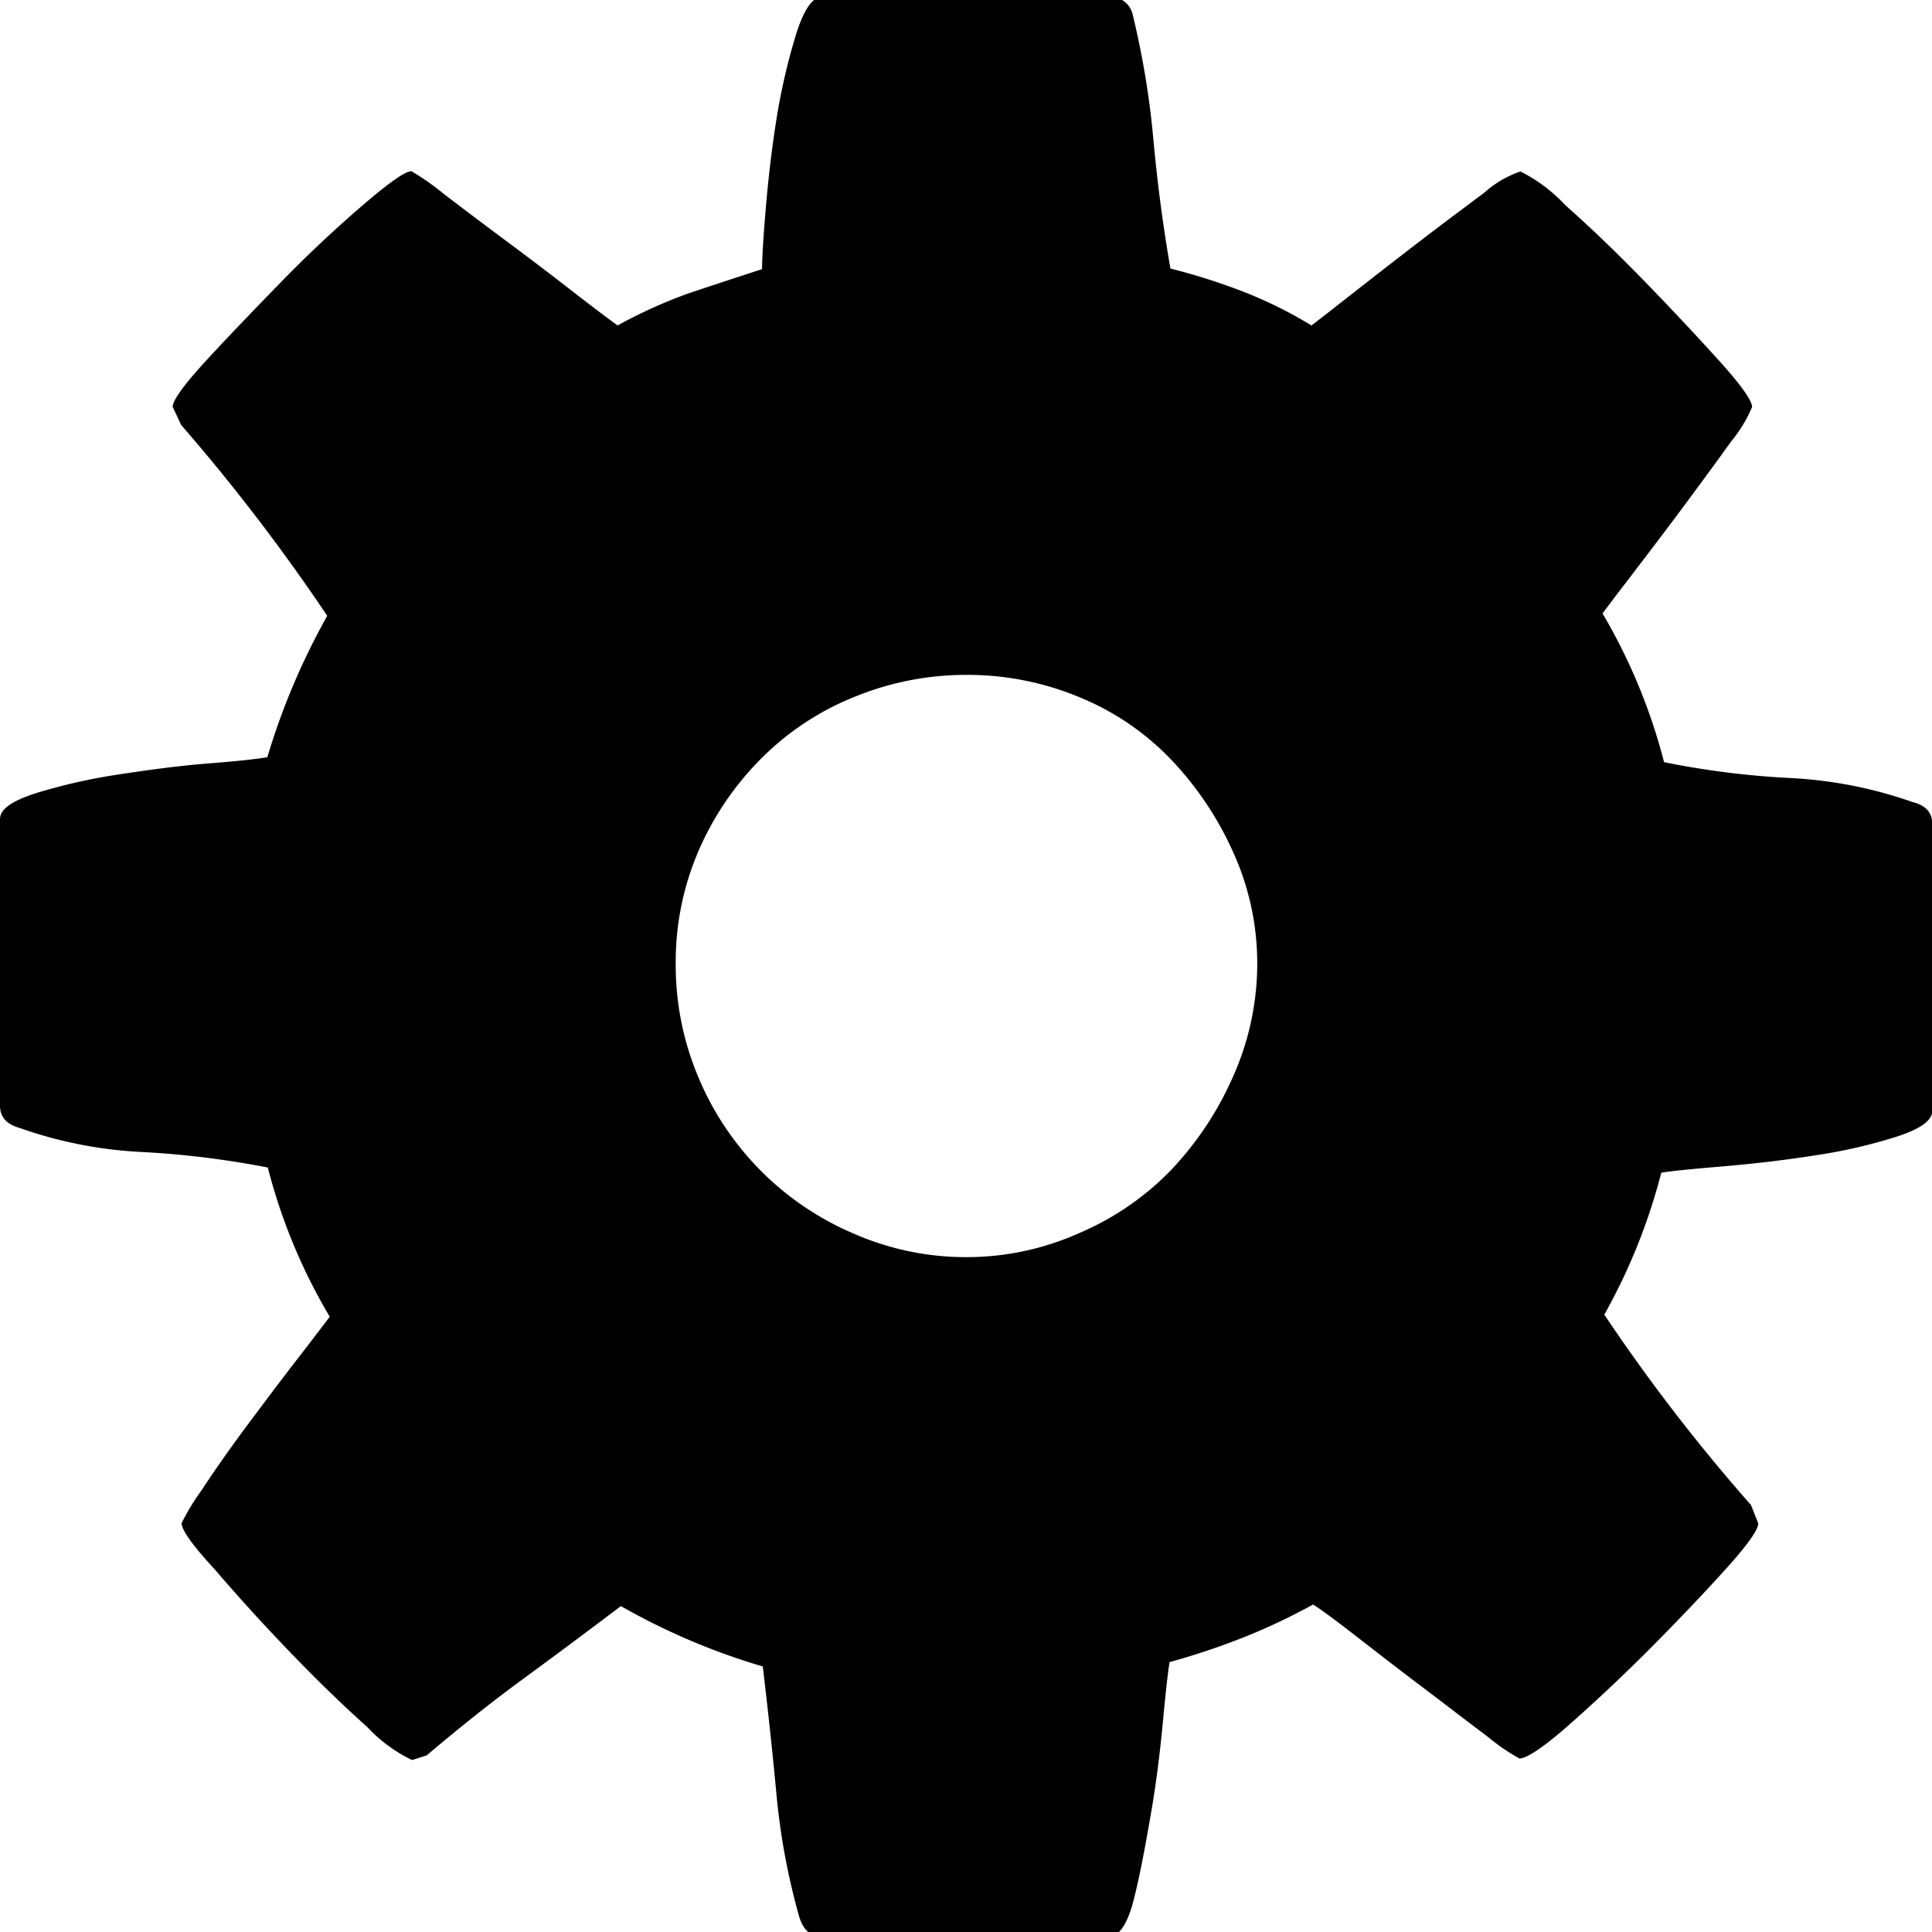 <svg xmlns="http://www.w3.org/2000/svg" viewBox="0 0 16 16"><title>settings</title><g id="Layer_1" data-name="Layer 1"><path d="M13.269,5.076a4.748,4.748,0,0,1,.512,1.236,7.033,7.033,0,0,0,1.04.131,3.587,3.587,0,0,1,1.02.2c.108.027.161.086.161.181V9.2c0,.08-.1.151-.3.215a4.336,4.336,0,0,1-.689.156c-.261.041-.515.069-.763.09s-.412.037-.492.051a4.871,4.871,0,0,1-.472,1.175,15.012,15.012,0,0,0,1.215,1.577l.06.152q0,.081-.276.386t-.628.659c-.234.234-.458.443-.668.628s-.347.274-.406.274a1.684,1.684,0,0,1-.267-.184c-.165-.123-.345-.263-.543-.412s-.385-.295-.563-.433-.29-.219-.336-.246a5.045,5.045,0,0,1-.588.277,6.023,6.023,0,0,1-.6.2c-.014.082-.032.246-.056.5s-.055.506-.1.764-.087.49-.14.7-.124.311-.212.311H6.809c-.094,0-.158-.057-.191-.169a5.634,5.634,0,0,1-.19-1.036c-.034-.36-.071-.7-.111-1.034a5.526,5.526,0,0,1-1.175-.5c-.276.209-.546.41-.815.607s-.532.408-.793.629l-.121.039a1.248,1.248,0,0,1-.372-.274q-.31-.277-.647-.628T1.781,13q-.277-.3-.277-.386a1.871,1.871,0,0,1,.161-.266c.108-.164.233-.344.377-.537s.285-.381.422-.558.226-.295.267-.348a4.687,4.687,0,0,1-.513-1.236,7.513,7.513,0,0,0-1.05-.129,3.546,3.546,0,0,1-1.009-.2C.051,9.309,0,9.249,0,9.155V6.784C0,6.7.1,6.632.3,6.568a4.683,4.683,0,0,1,.688-.155c.255-.039.5-.072.744-.091s.4-.037.482-.051A5.769,5.769,0,0,1,2.71,5.1,16.094,16.094,0,0,0,1.5,3.519l-.07-.15c0-.053.094-.184.281-.387s.4-.424.628-.658.454-.443.668-.627.349-.279.4-.279a2.011,2.011,0,0,1,.267.187q.246.188.547.412t.567.432q.267.205.327.246a4.085,4.085,0,0,1,.588-.266q.3-.1.608-.2c0-.08.009-.244.03-.494s.05-.5.09-.753A5.217,5.217,0,0,1,6.593.283c.063-.2.136-.31.216-.31H9.19a.19.19,0,0,1,.191.15,7.051,7.051,0,0,1,.171,1.035q.05.543.141,1.066a5.266,5.266,0,0,1,.6.19,3.65,3.65,0,0,1,.568.281c.053-.039.167-.129.342-.266s.36-.281.558-.433.375-.283.531-.4a.861.861,0,0,1,.3-.176,1.318,1.318,0,0,1,.371.279q.312.276.653.627c.228.234.434.455.618.658s.276.334.276.387a1.153,1.153,0,0,1-.175.287c-.118.164-.248.342-.393.537s-.285.379-.422.558-.219.286-.246.325ZM8.005,10.411a2.283,2.283,0,0,0,.935-.2A2.331,2.331,0,0,0,9.7,9.688a2.7,2.7,0,0,0,.512-.773,2.294,2.294,0,0,0,.2-.934,2.228,2.228,0,0,0-.2-.925A2.722,2.722,0,0,0,9.7,6.292a2.207,2.207,0,0,0-.758-.517,2.411,2.411,0,0,0-.935-.186,2.44,2.44,0,0,0-.94.186,2.288,2.288,0,0,0-.773.517,2.456,2.456,0,0,0-.513.764,2.319,2.319,0,0,0-.185.925,2.387,2.387,0,0,0,.185.934,2.419,2.419,0,0,0,1.286,1.3A2.31,2.31,0,0,0,8.005,10.411Z"/></g></svg>
